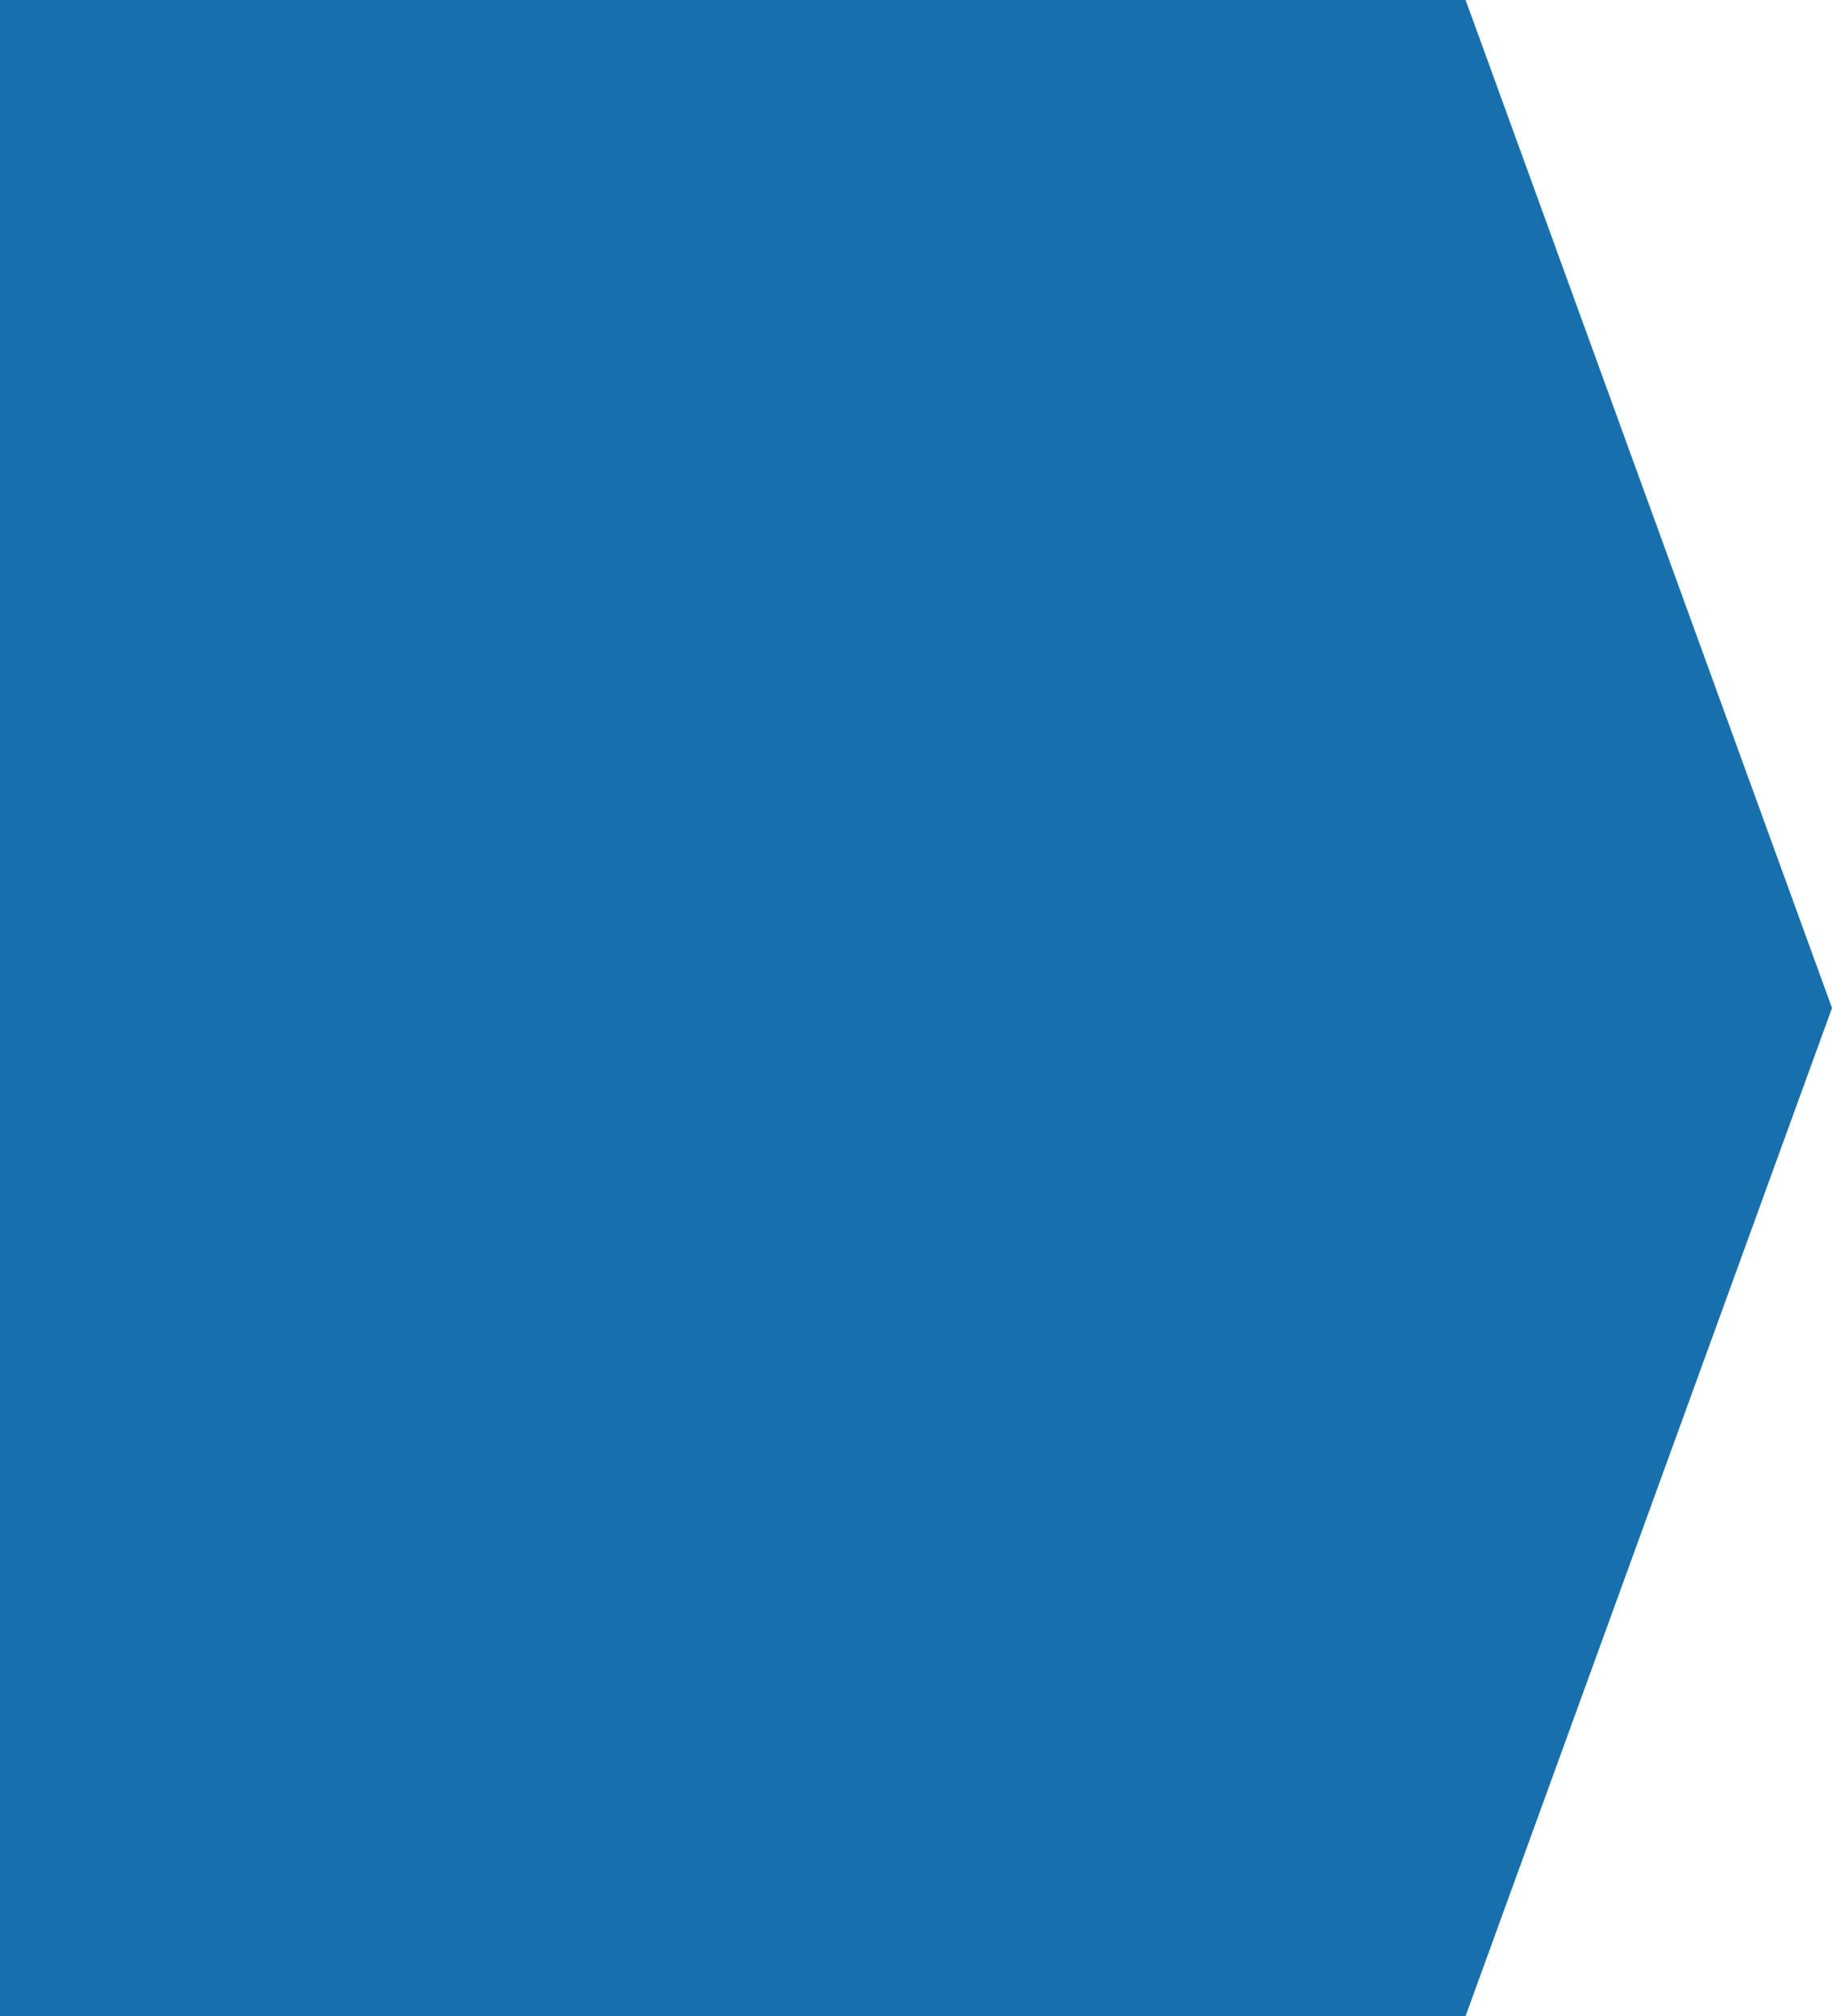 <svg width="40" height="44" viewBox="0 0 40 44" fill="none" xmlns="http://www.w3.org/2000/svg">
<rect width="32" height="44" fill="#1770AC"/>
<path d="M40 22L32 44L28 22L32 0L40 22Z" fill="#1770AC"/>
</svg>
